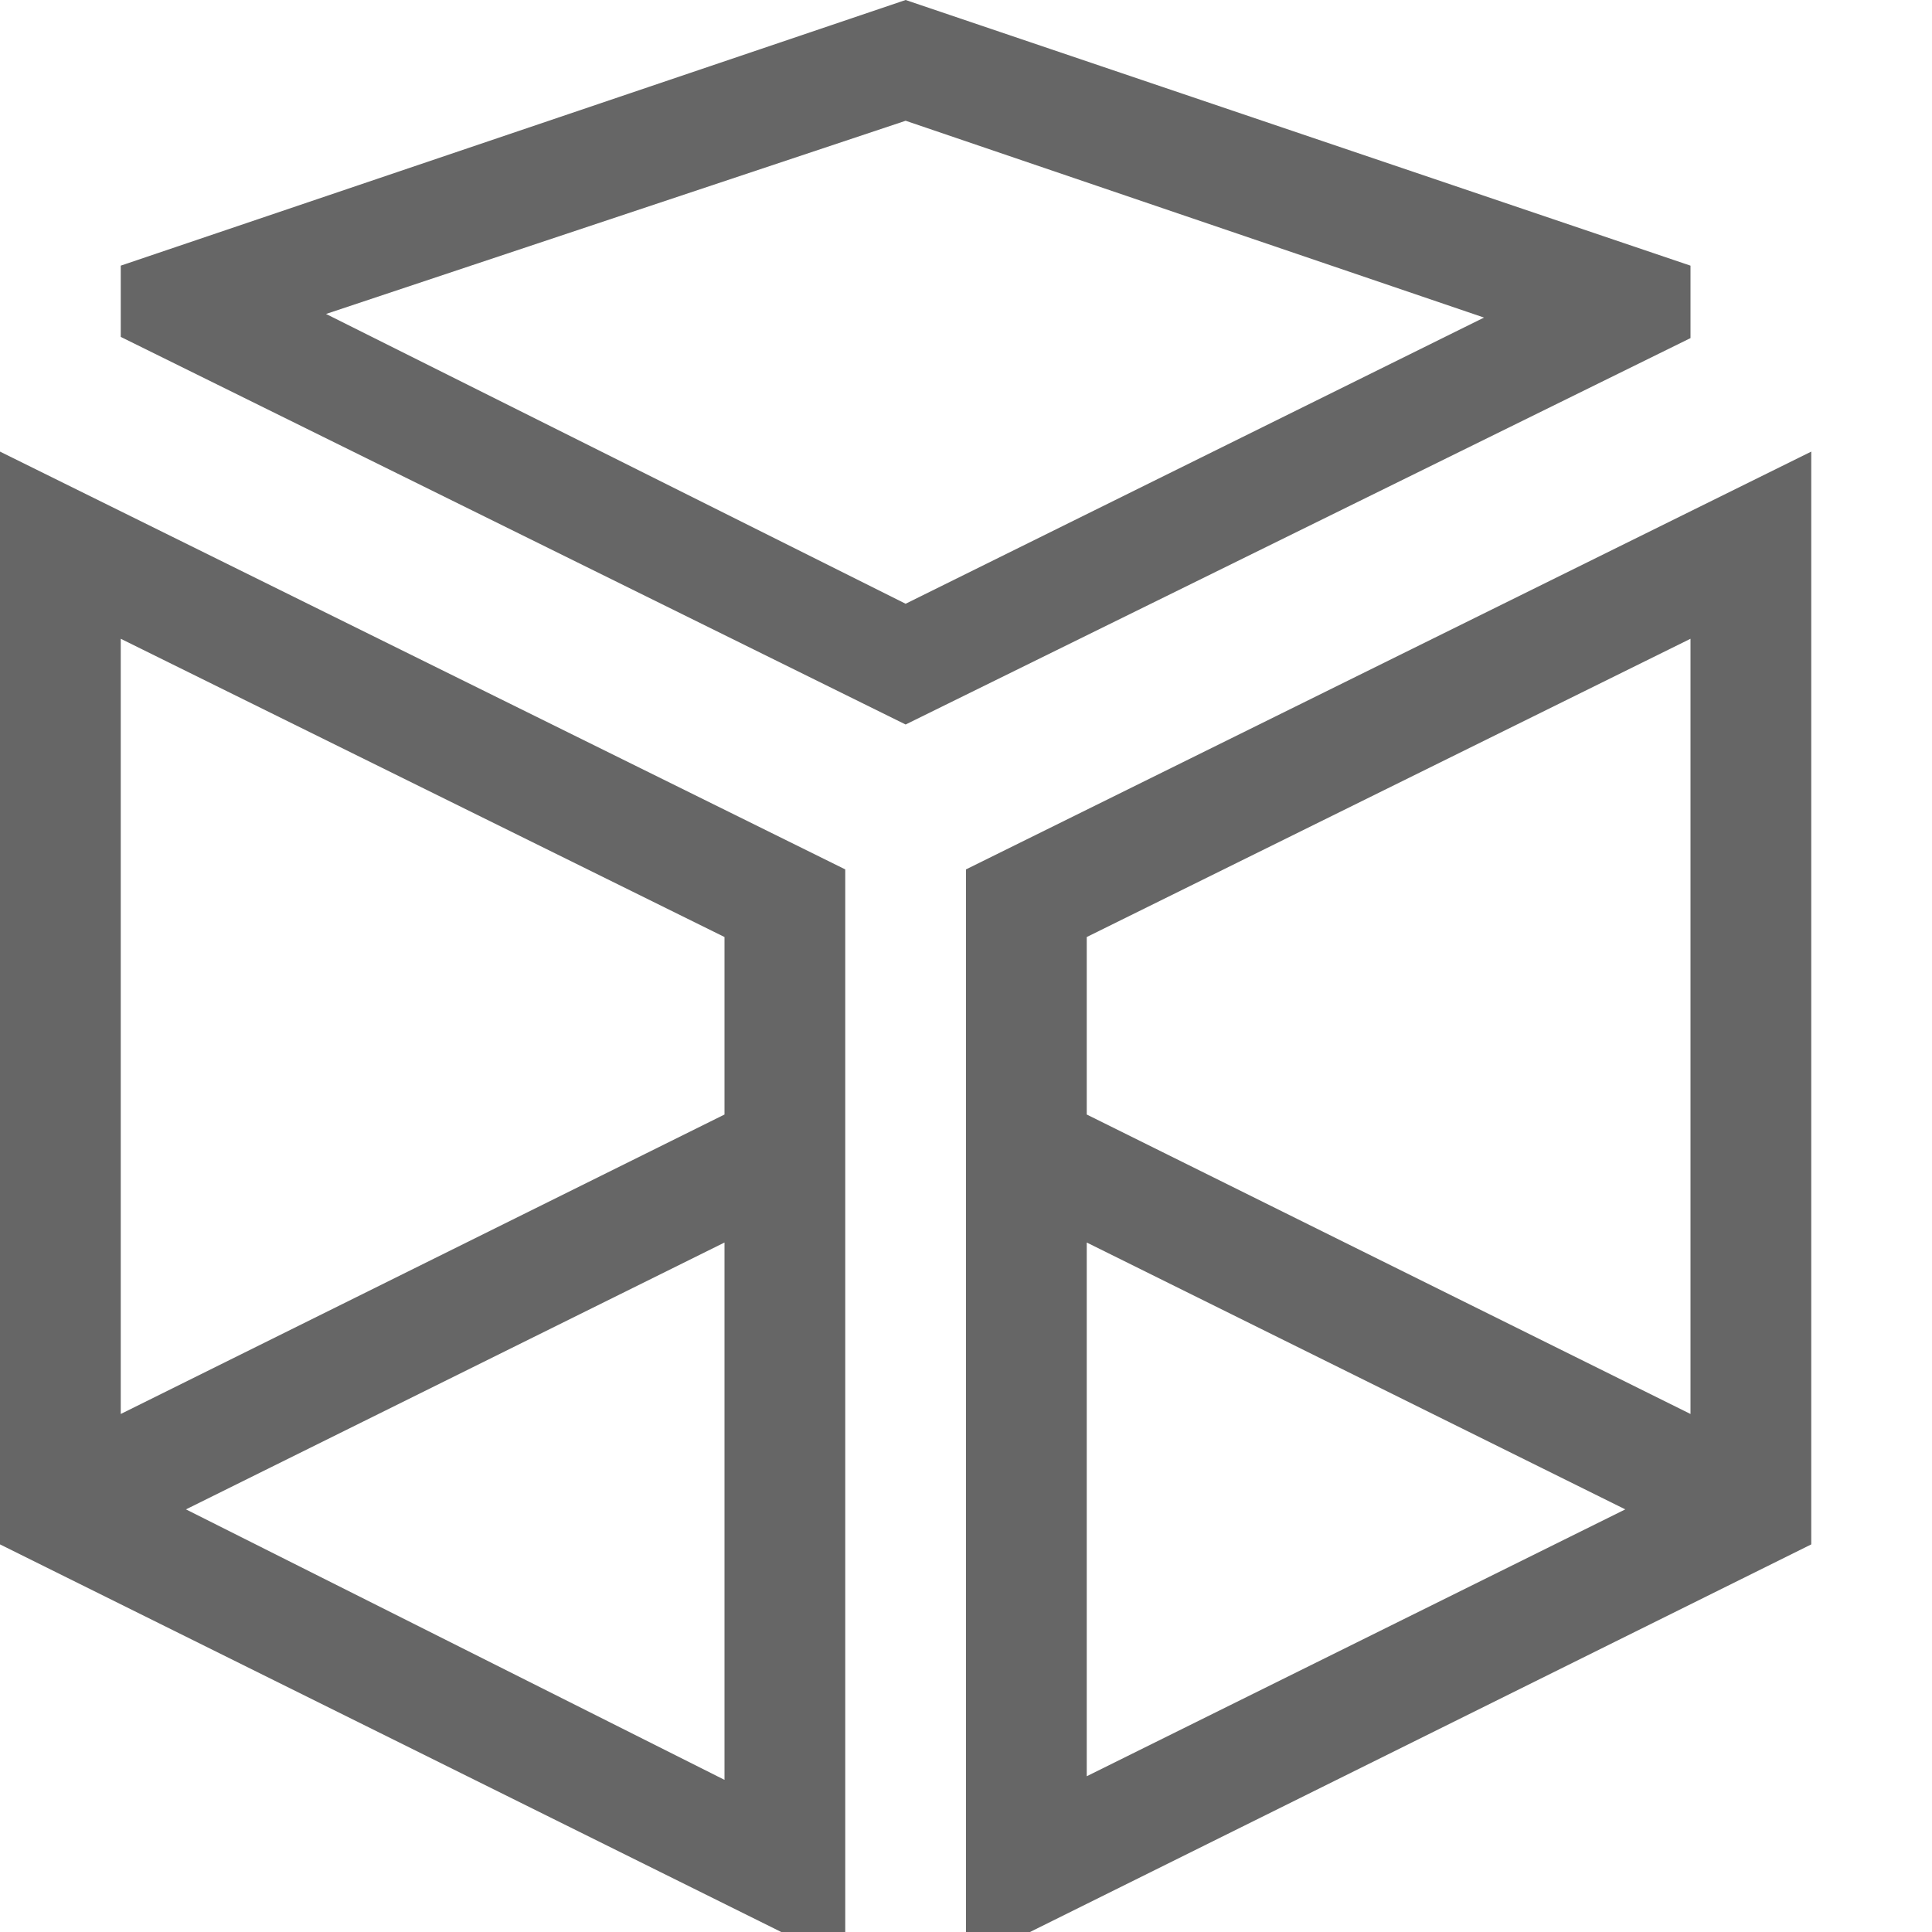 <?xml version="1.0" standalone="no"?><!DOCTYPE svg PUBLIC "-//W3C//DTD SVG 1.1//EN" "http://www.w3.org/Graphics/SVG/1.1/DTD/svg11.dtd"><svg t="1655692909155" class="icon" viewBox="0 0 1024 1024" version="1.1" xmlns="http://www.w3.org/2000/svg" p-id="7247" xmlns:xlink="http://www.w3.org/1999/xlink" width="300" height="300"><defs><style type="text/css">@font-face { font-family: feedback-iconfont; src: url("//at.alicdn.com/t/font_1031158_u69w8yhxdu.woff2?t=1630033759944") format("woff2"), url("//at.alicdn.com/t/font_1031158_u69w8yhxdu.woff?t=1630033759944") format("woff"), url("//at.alicdn.com/t/font_1031158_u69w8yhxdu.ttf?t=1630033759944") format("truetype"); }
</style></defs><path d="M0 239.36v579.2L414.08 1024H448V460.8z m384 704L98.56 800 384 658.56z m0-352.64l-320 158.72V338.56l320 158.08z m576-348.16v-3.2L512 460.8V1024h33.92L960 818.56zM576 941.44v-282.88l285.44 141.44z m320-192L576 590.72V496.64l320-158.08z m0-570.24v-38.4L480 0 64 140.8v37.76L480 384 896 179.2zM480 320L172.8 166.4 480 64l306.56 104.32z" fill="#666666" p-id="7248"></path></svg>